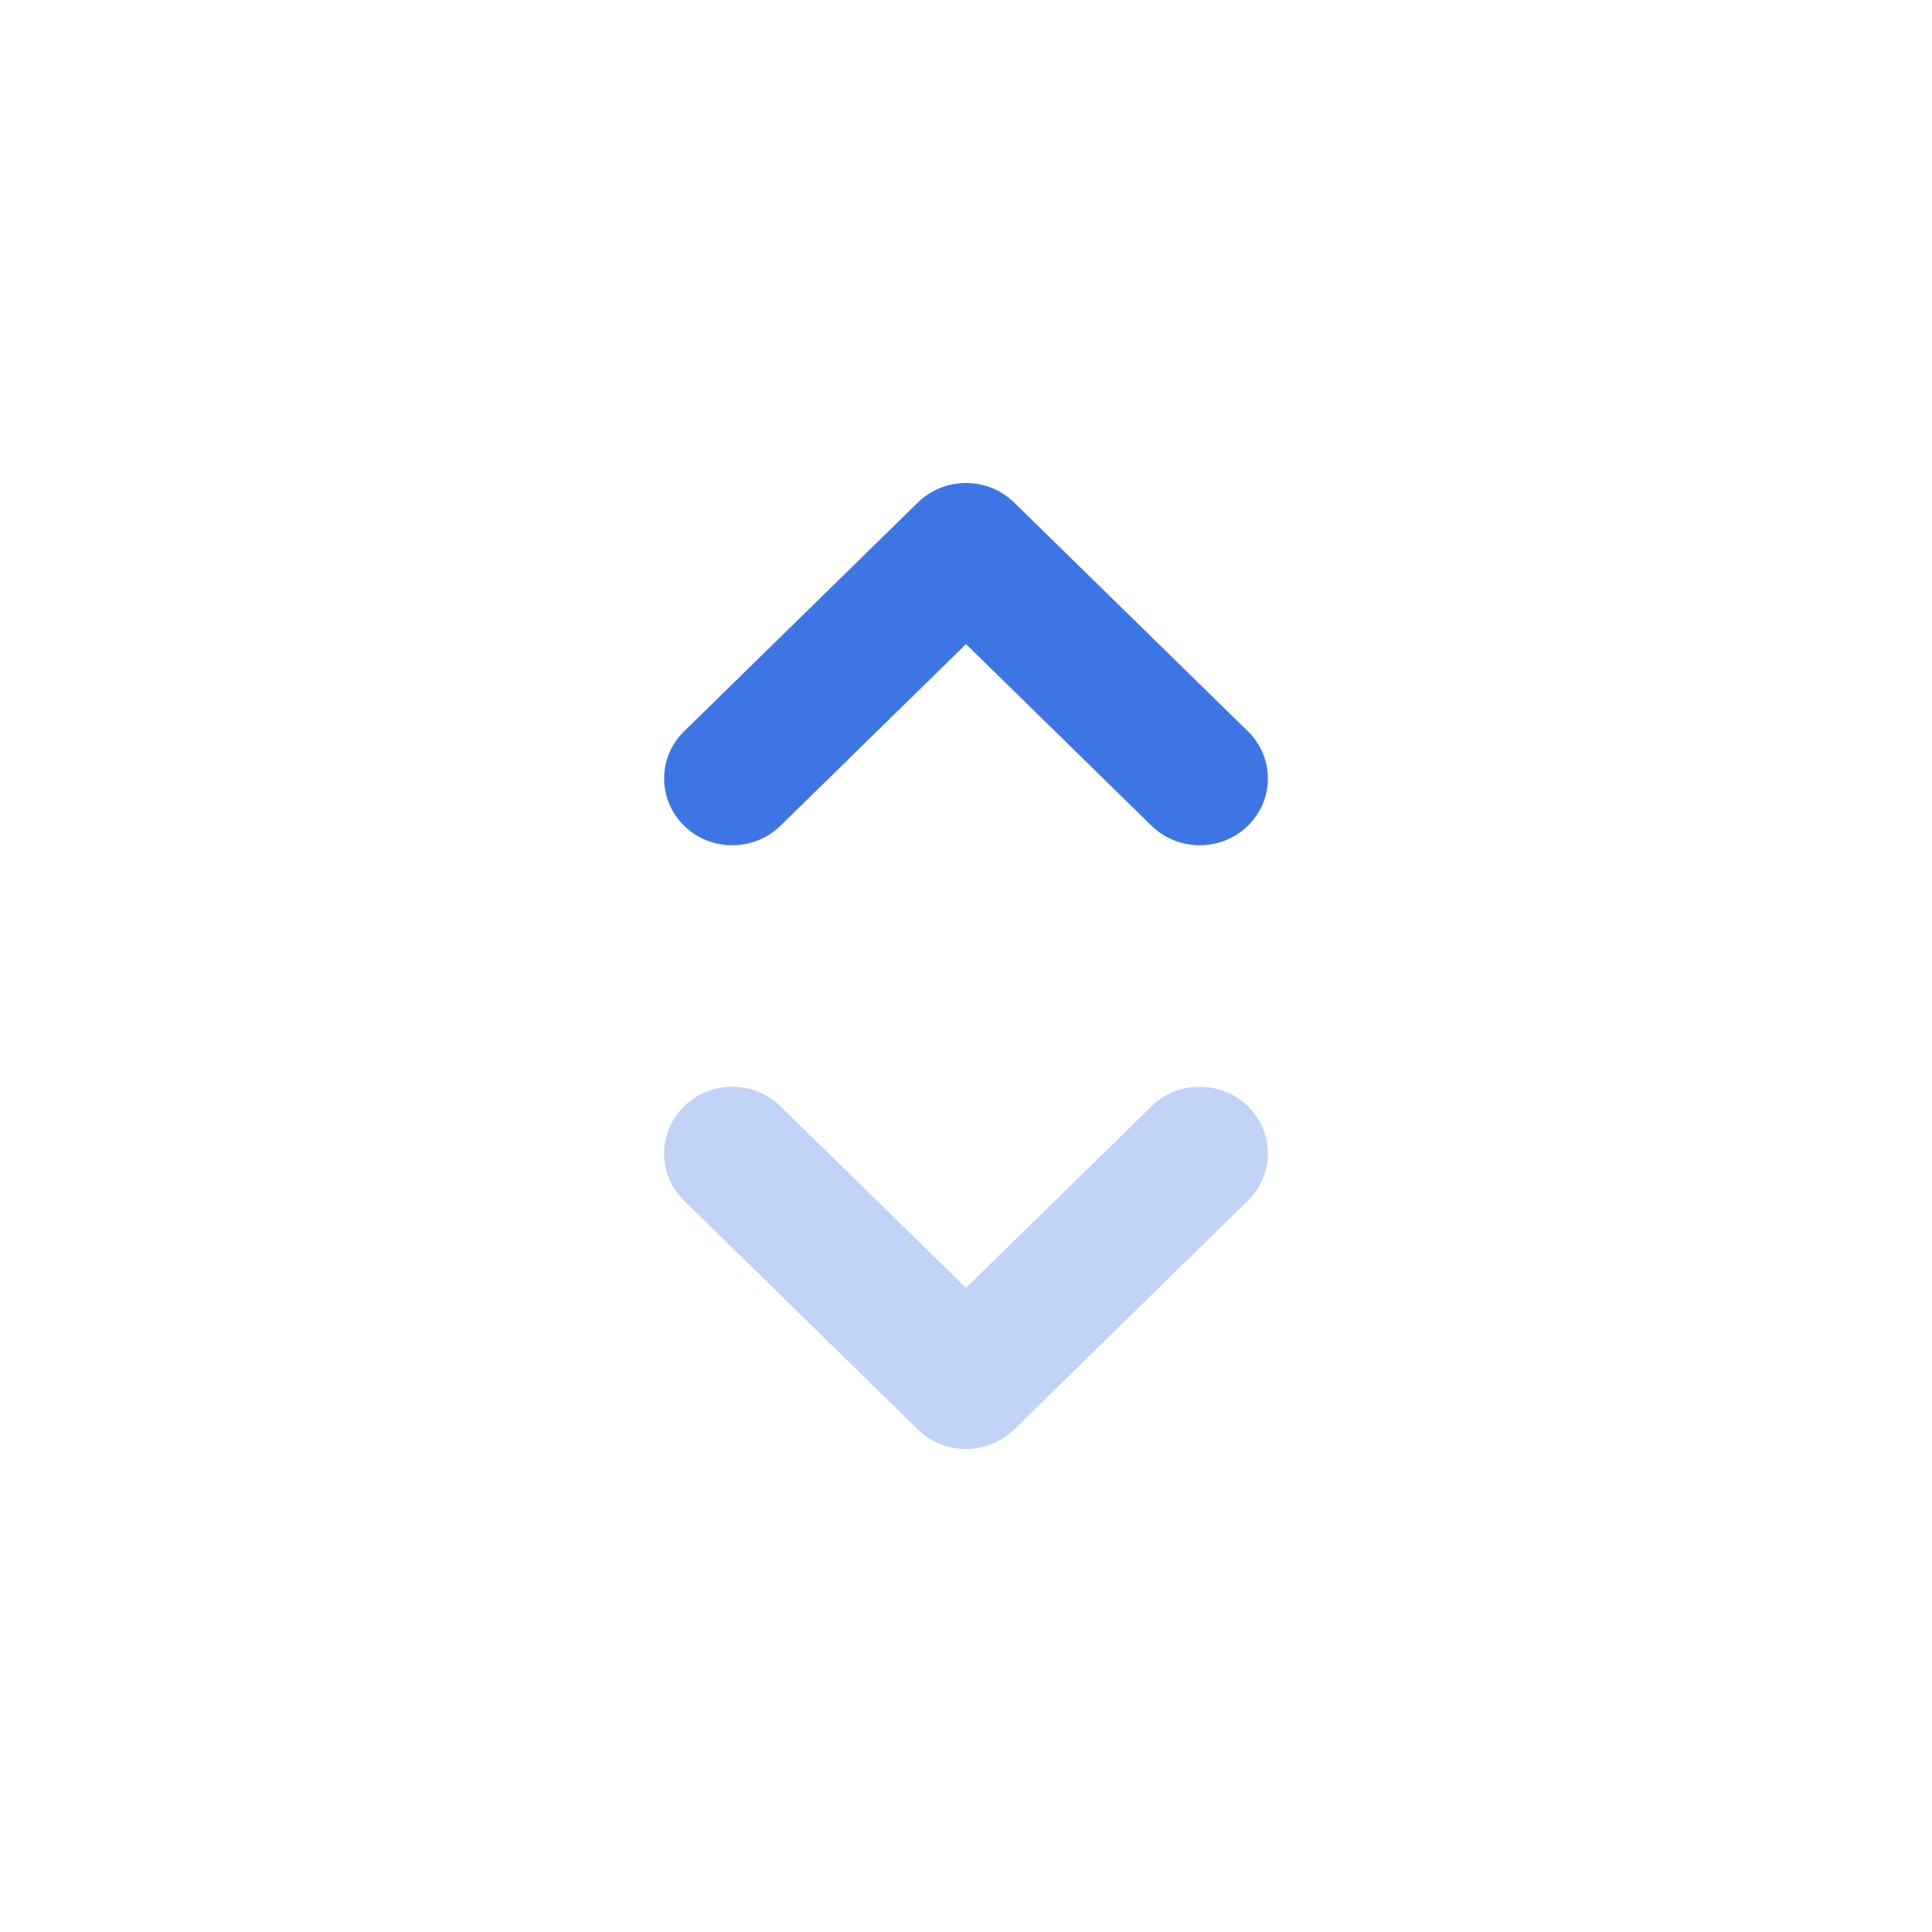 <svg width="16" height="16" viewBox="0 0 16 16" fill="none" xmlns="http://www.w3.org/2000/svg">
<path opacity="0.32" fill-rule="evenodd" clip-rule="evenodd" d="M8.399 11.838C8.179 12.054 7.821 12.054 7.601 11.838L5.665 9.943C5.445 9.728 5.445 9.378 5.665 9.162C5.886 8.946 6.243 8.946 6.464 9.162L8 10.666L9.536 9.162C9.757 8.946 10.114 8.946 10.335 9.162C10.555 9.378 10.555 9.728 10.335 9.943L8.399 11.838Z" fill="#3D75E4"/>
<path fill-rule="evenodd" clip-rule="evenodd" d="M7.601 4.162C7.821 3.946 8.179 3.946 8.399 4.162L10.335 6.057C10.555 6.272 10.555 6.622 10.335 6.838C10.114 7.054 9.757 7.054 9.536 6.838L8 5.334L6.464 6.838C6.243 7.054 5.886 7.054 5.665 6.838C5.445 6.622 5.445 6.272 5.665 6.057L7.601 4.162Z" fill="#3D75E4"/>
</svg>
